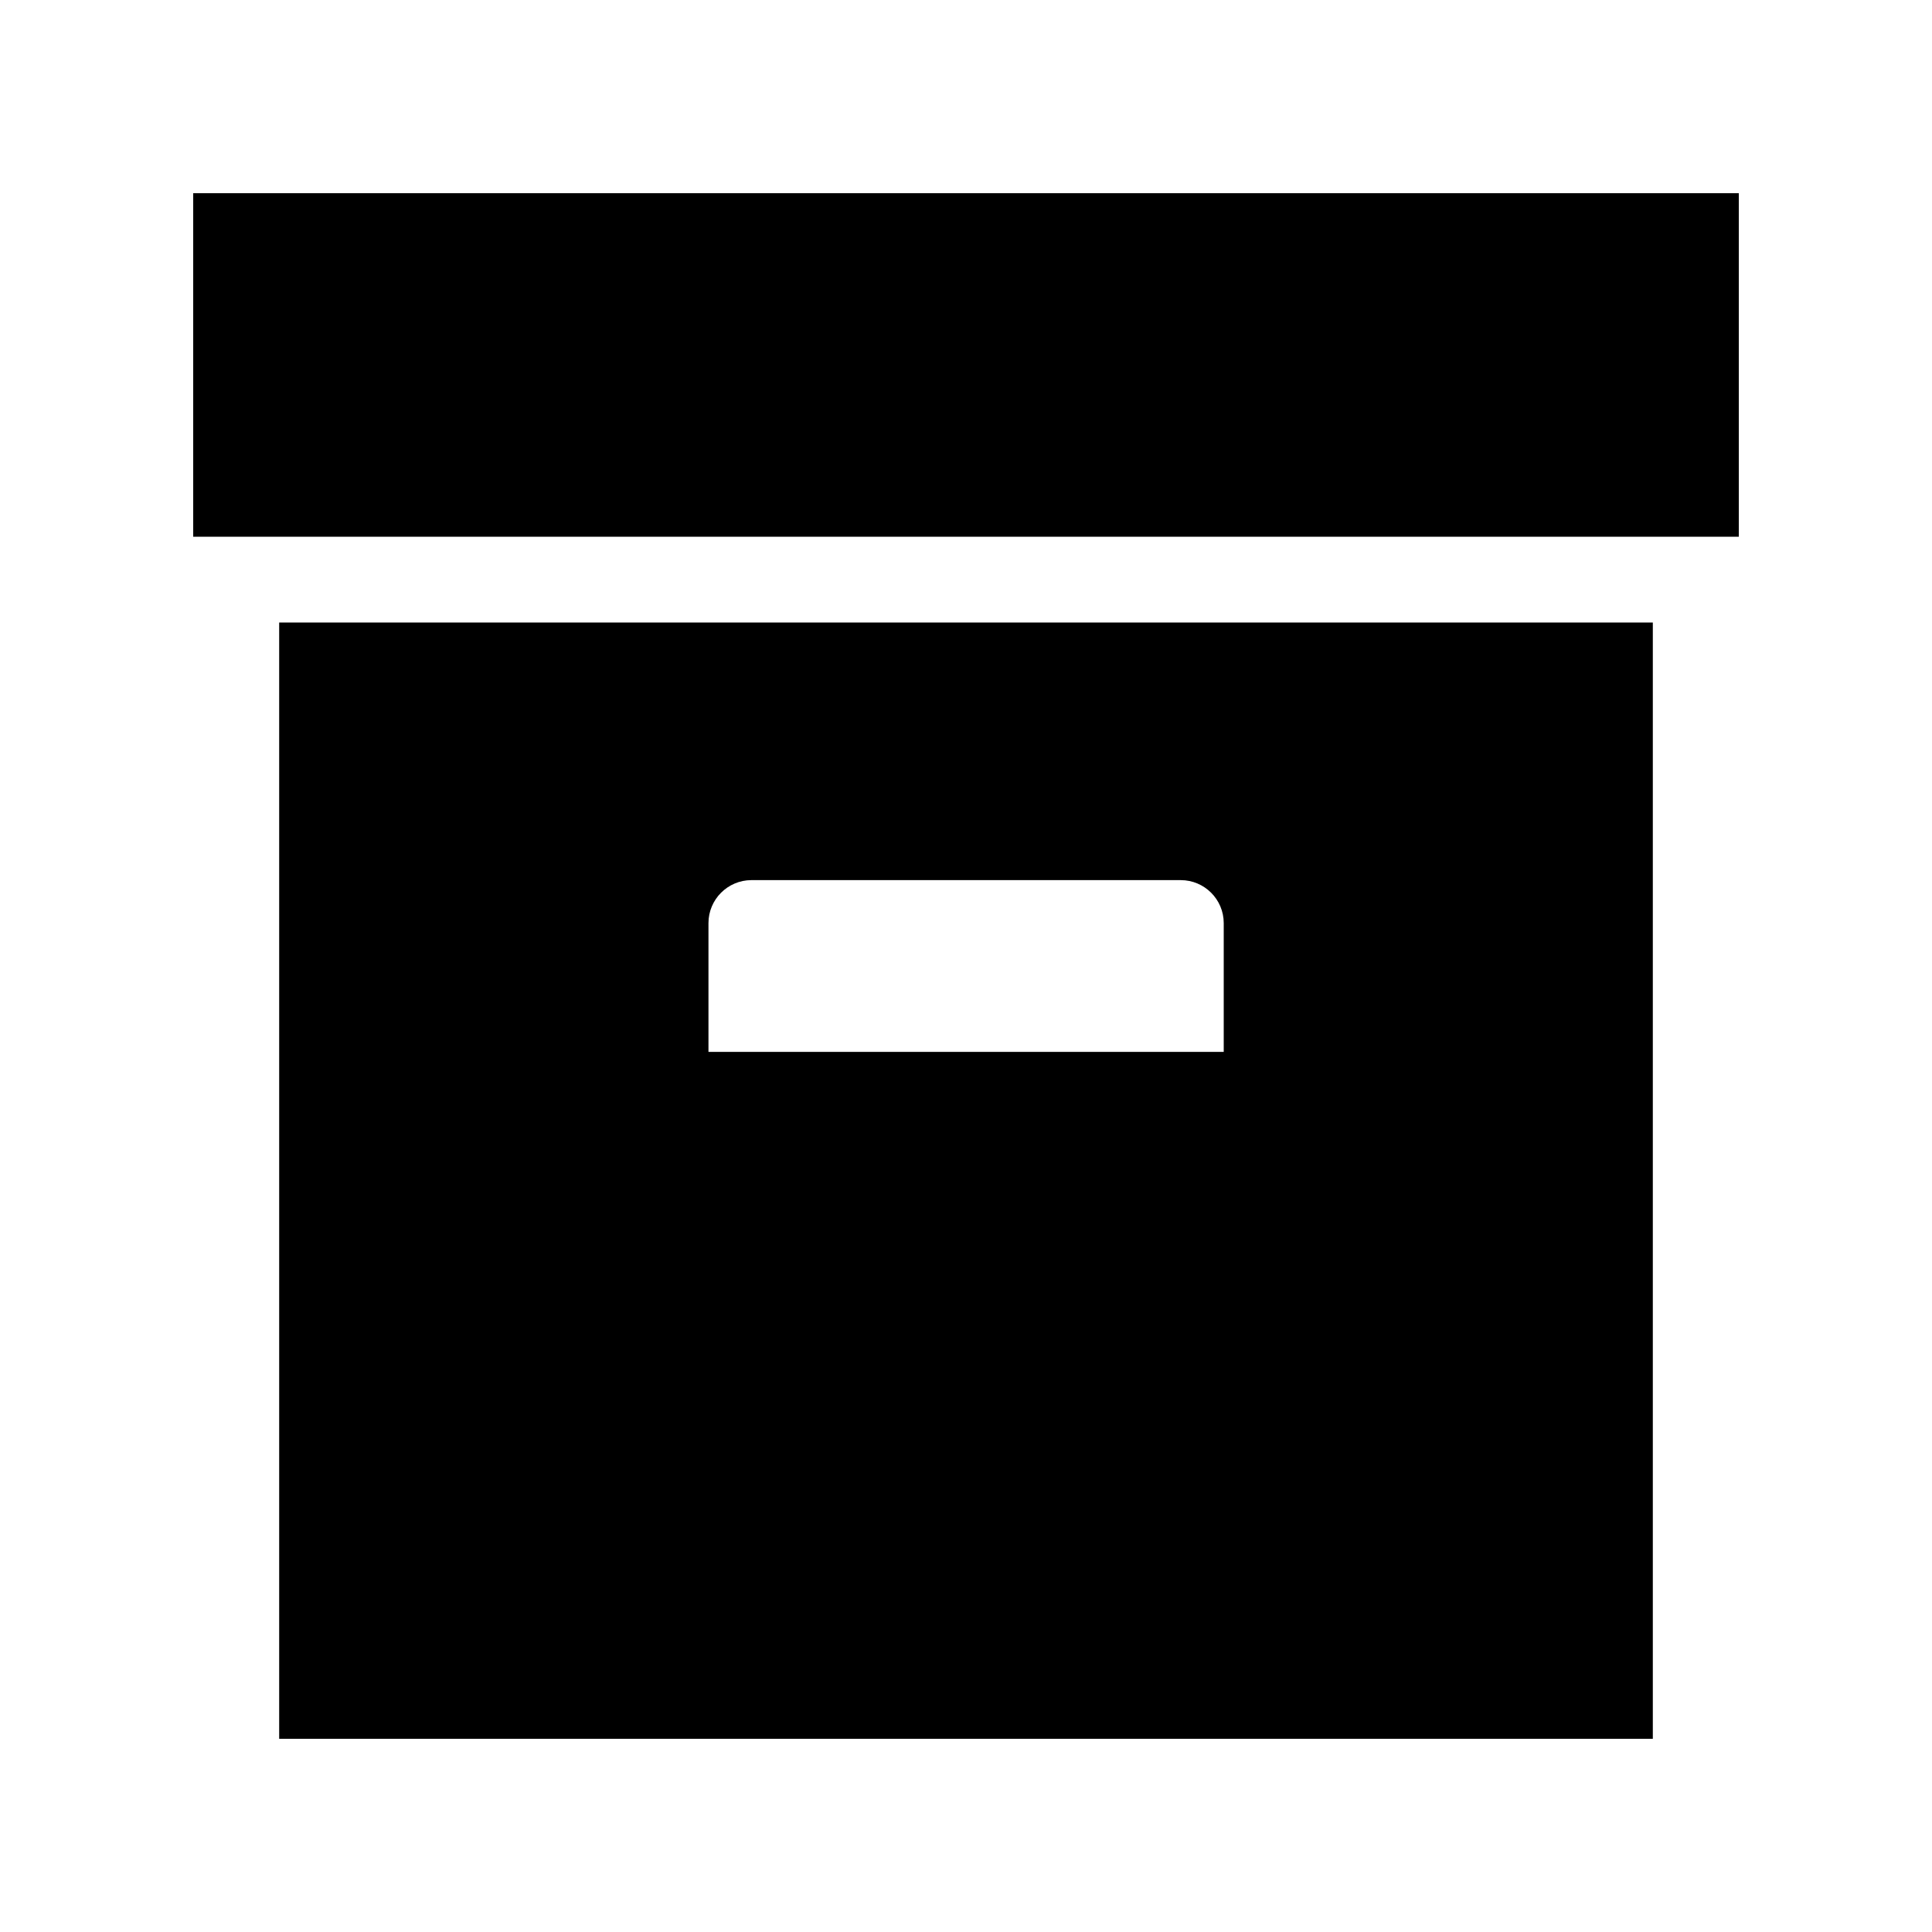 <svg xmlns="http://www.w3.org/2000/svg" width="20" height="20" viewBox="0 0 20 20">
                            <path d="M0 0h16v3.556H0V0m.889 4.444H15.11V16H.89V4.444m4.889 2.667c-.246 0-.445.2-.445.445v1.333h5.334V7.556c0-.246-.2-.445-.445-.445H5.778z" transform="translate(-217 -150) translate(201 140) translate(16 9) translate(0 1) translate(2 2)"/>
</svg>
